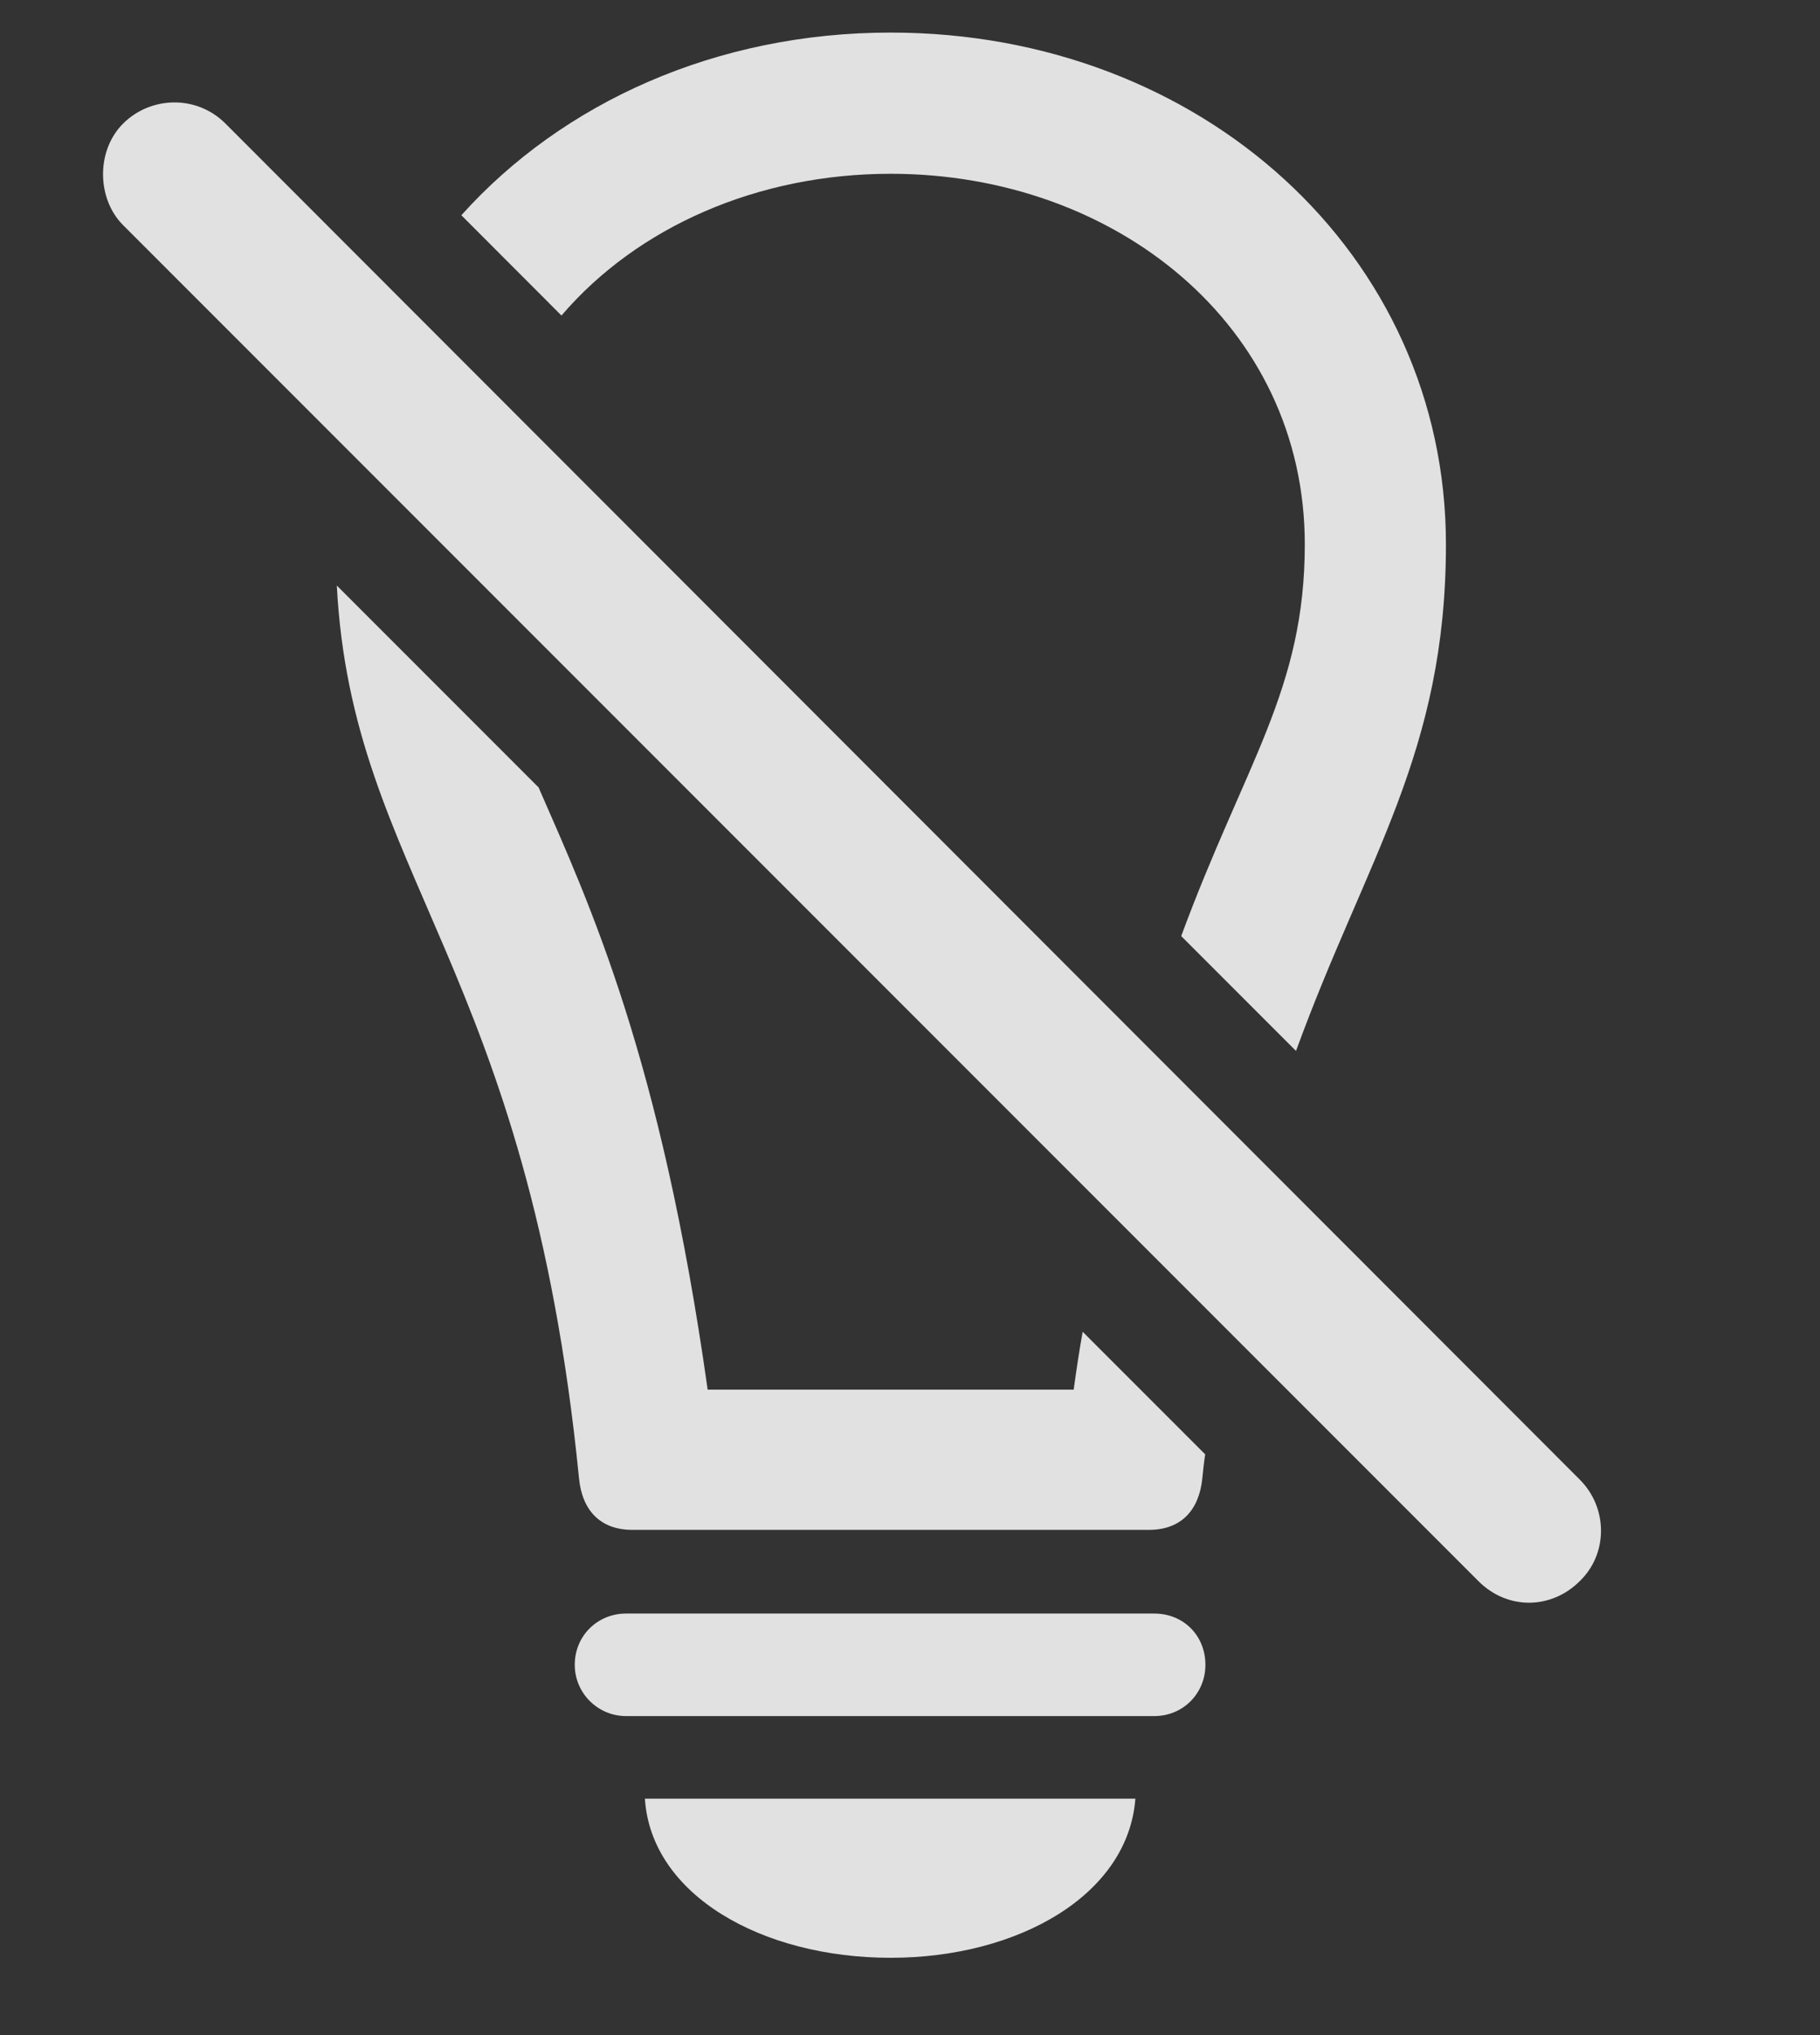<?xml version="1.0" encoding="UTF-8"?>
<!--Generator: Apple Native CoreSVG 232.5-->
<!DOCTYPE svg
PUBLIC "-//W3C//DTD SVG 1.1//EN"
       "http://www.w3.org/Graphics/SVG/1.1/DTD/svg11.dtd">
<svg version="1.1" xmlns="http://www.w3.org/2000/svg" xmlns:xlink="http://www.w3.org/1999/xlink" width="16.995" height="18.997">
 <rect width="100%" height="100%" fill="#333333" stroke="none"/>
 <g>
  <rect height="18.997" opacity="0" width="16.995" x="0" y="0"/>
  <path d="M8.317 18.273C7.115 18.273 6.08 17.687 6.022 16.788L10.602 16.788C10.534 17.687 9.508 18.273 8.317 18.273ZM11.256 15.539C11.256 15.802 11.051 16.017 10.778 16.017L5.846 16.017C5.582 16.017 5.367 15.802 5.367 15.539C5.367 15.265 5.582 15.06 5.846 15.06L10.778 15.06C11.051 15.06 11.256 15.265 11.256 15.539ZM5.029 7.349C5.505 8.438 6.172 9.871 6.608 12.97L10.026 12.97C10.052 12.779 10.08 12.595 10.11 12.43L11.254 13.574C11.243 13.642 11.235 13.72 11.227 13.8C11.197 14.093 11.031 14.279 10.729 14.279L5.905 14.279C5.602 14.279 5.436 14.093 5.407 13.8C4.931 9.005 3.287 8.167 3.145 5.465ZM13.502 5.08C13.502 7.029 12.76 8.004 12.102 9.809L11.03 8.737C11.628 7.118 12.184 6.438 12.184 5.08C12.184 3.038 10.416 1.622 8.317 1.622C7.076 1.622 5.952 2.117 5.243 2.945L4.308 2.009C5.253 0.957 6.688 0.304 8.317 0.304C11.217 0.304 13.502 2.374 13.502 5.08Z" fill="#ffffff" fill-opacity="0.85"/>
  <path d="M13.805 14.757C14.078 15.031 14.489 15.021 14.752 14.757C15.016 14.503 15.016 14.074 14.752 13.81L2.106 1.154C1.832 0.88 1.403 0.9 1.149 1.154C0.895 1.408 0.905 1.857 1.149 2.101Z" fill="#ffffff" fill-opacity="0.85"/>
 </g>
</svg>
